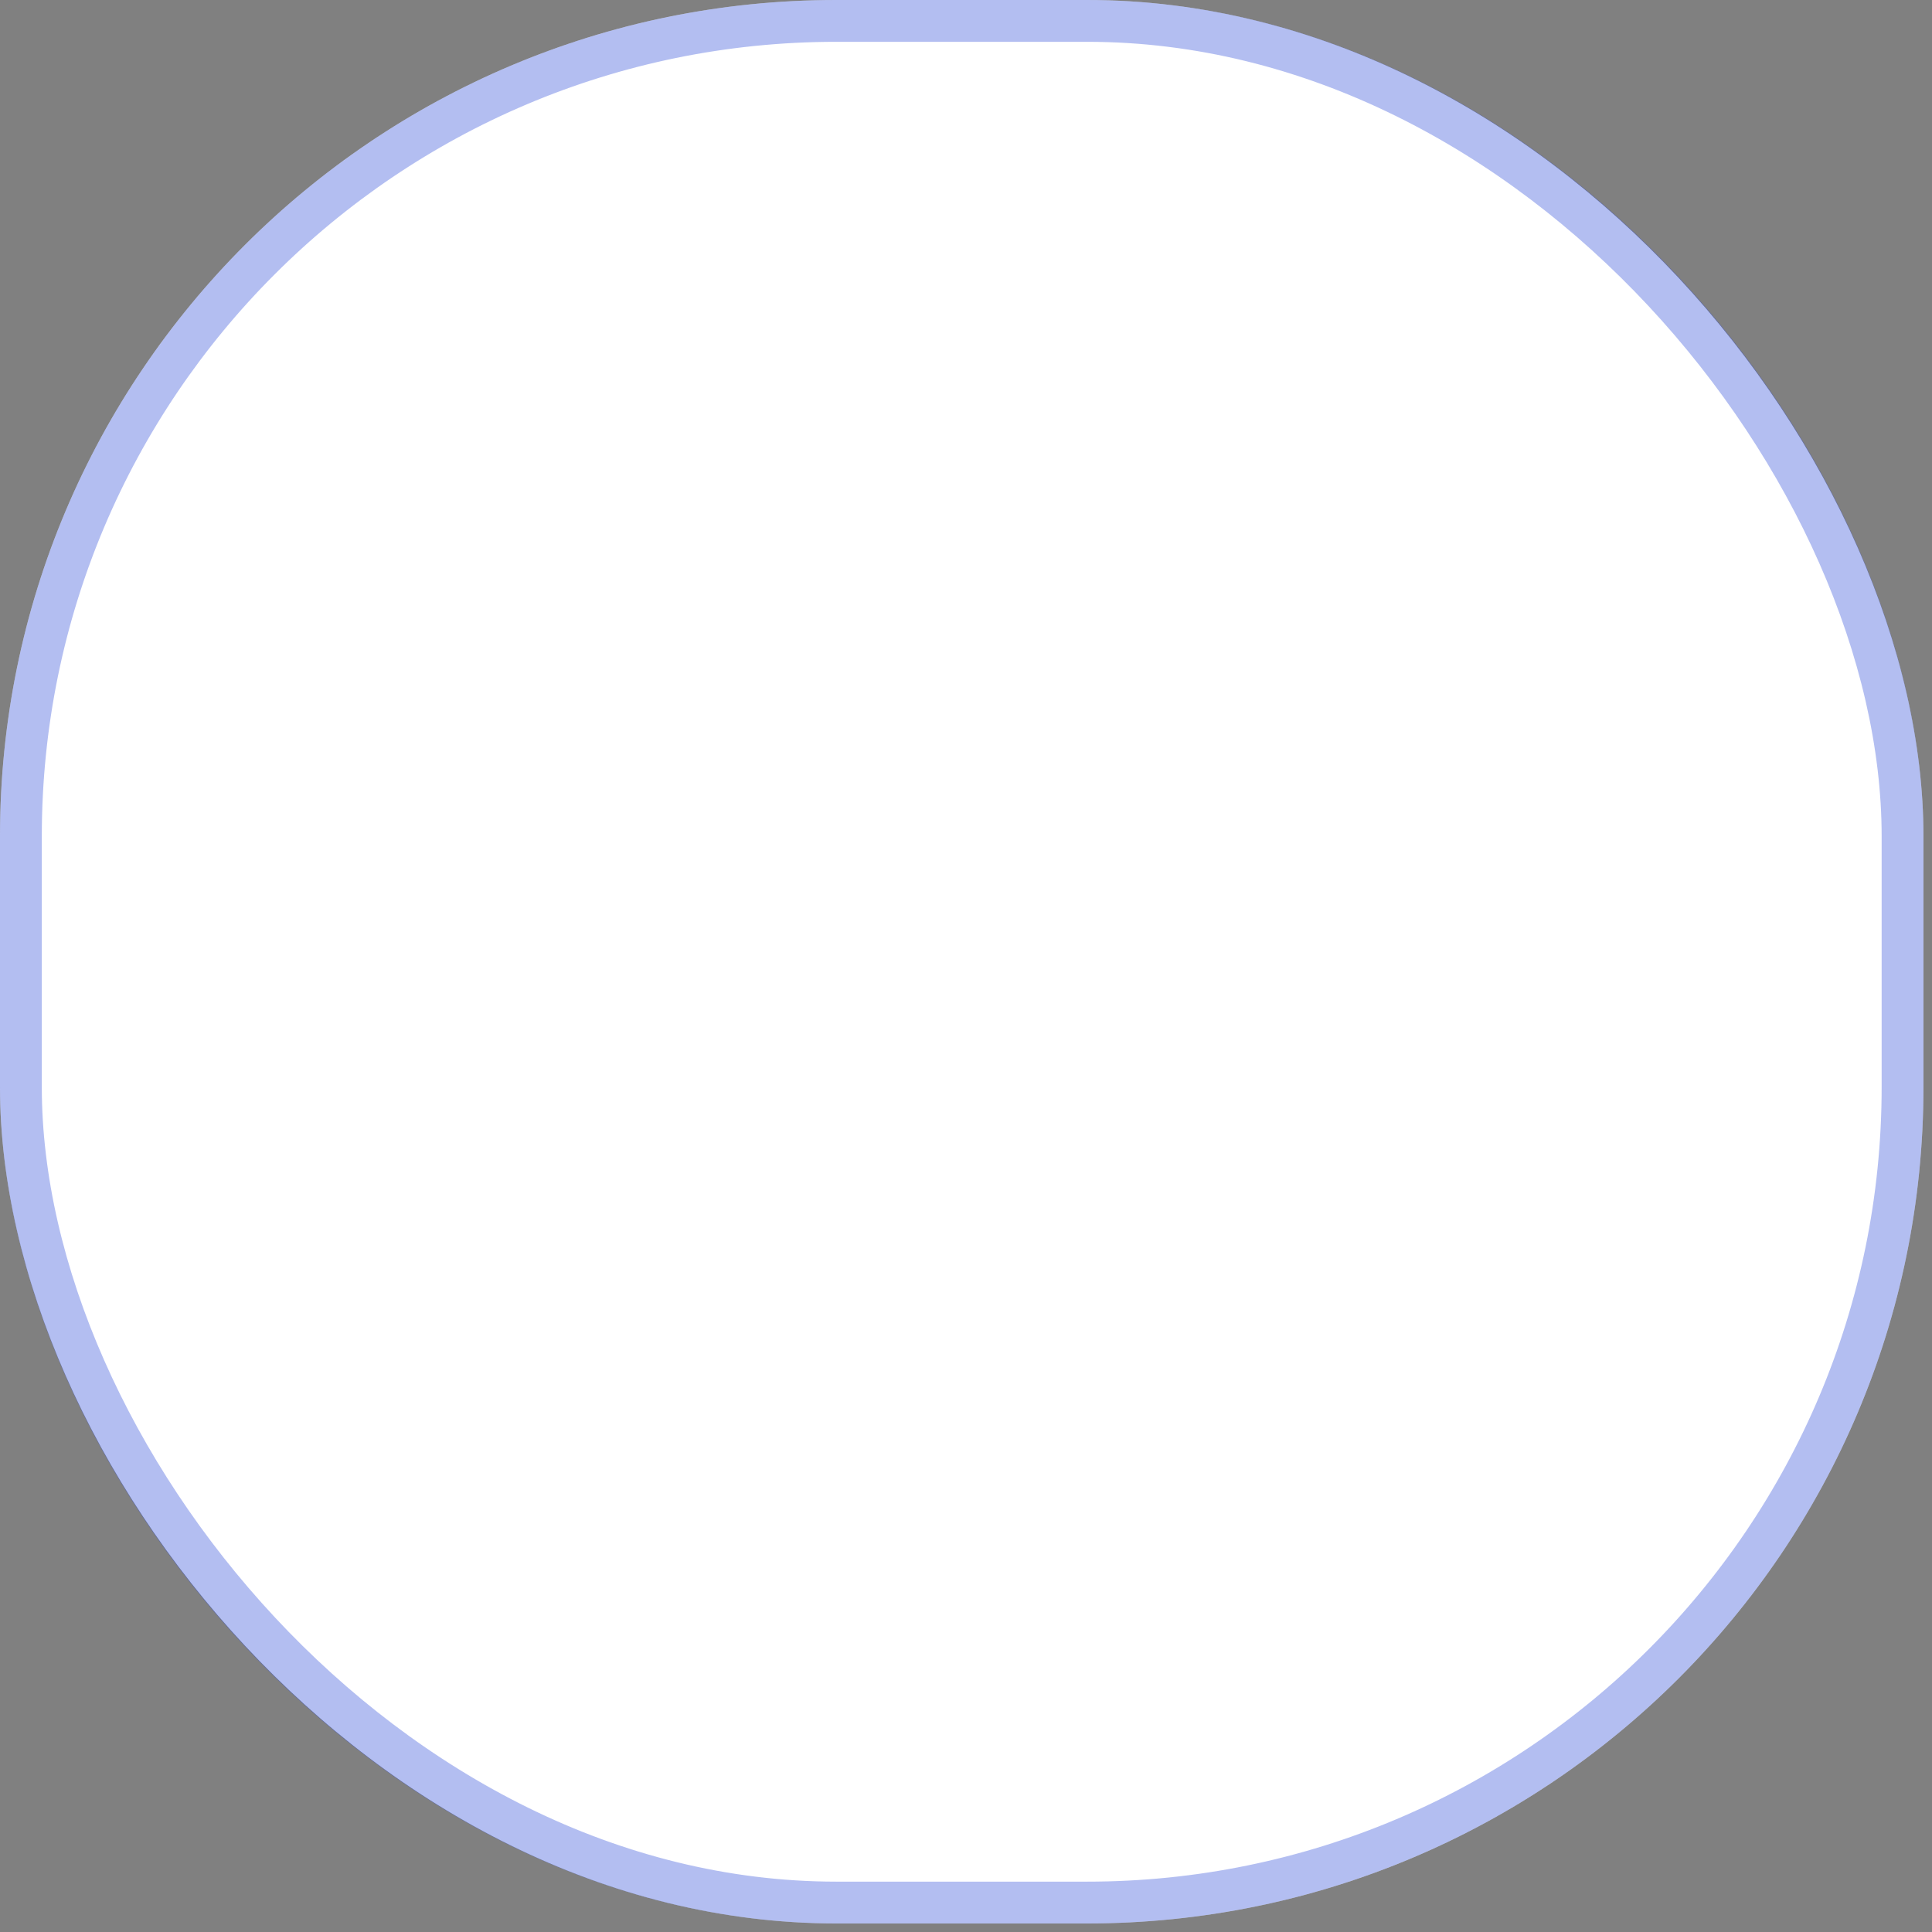 <svg width="61" height="61" viewBox="0 0 61 61" fill="none" xmlns="http://www.w3.org/2000/svg">
<rect x="0" y="0" width="61" height="61" fill="#808080" stroke="none"/>
<rect width="60.73" height="60.73" rx="26.404" fill="white"/>
<rect x="0.66" y="0.66" width="59.41" height="59.41" rx="25.744" stroke="#2242D8" stroke-opacity="0.34" stroke-width="1.32"/>
</svg>
